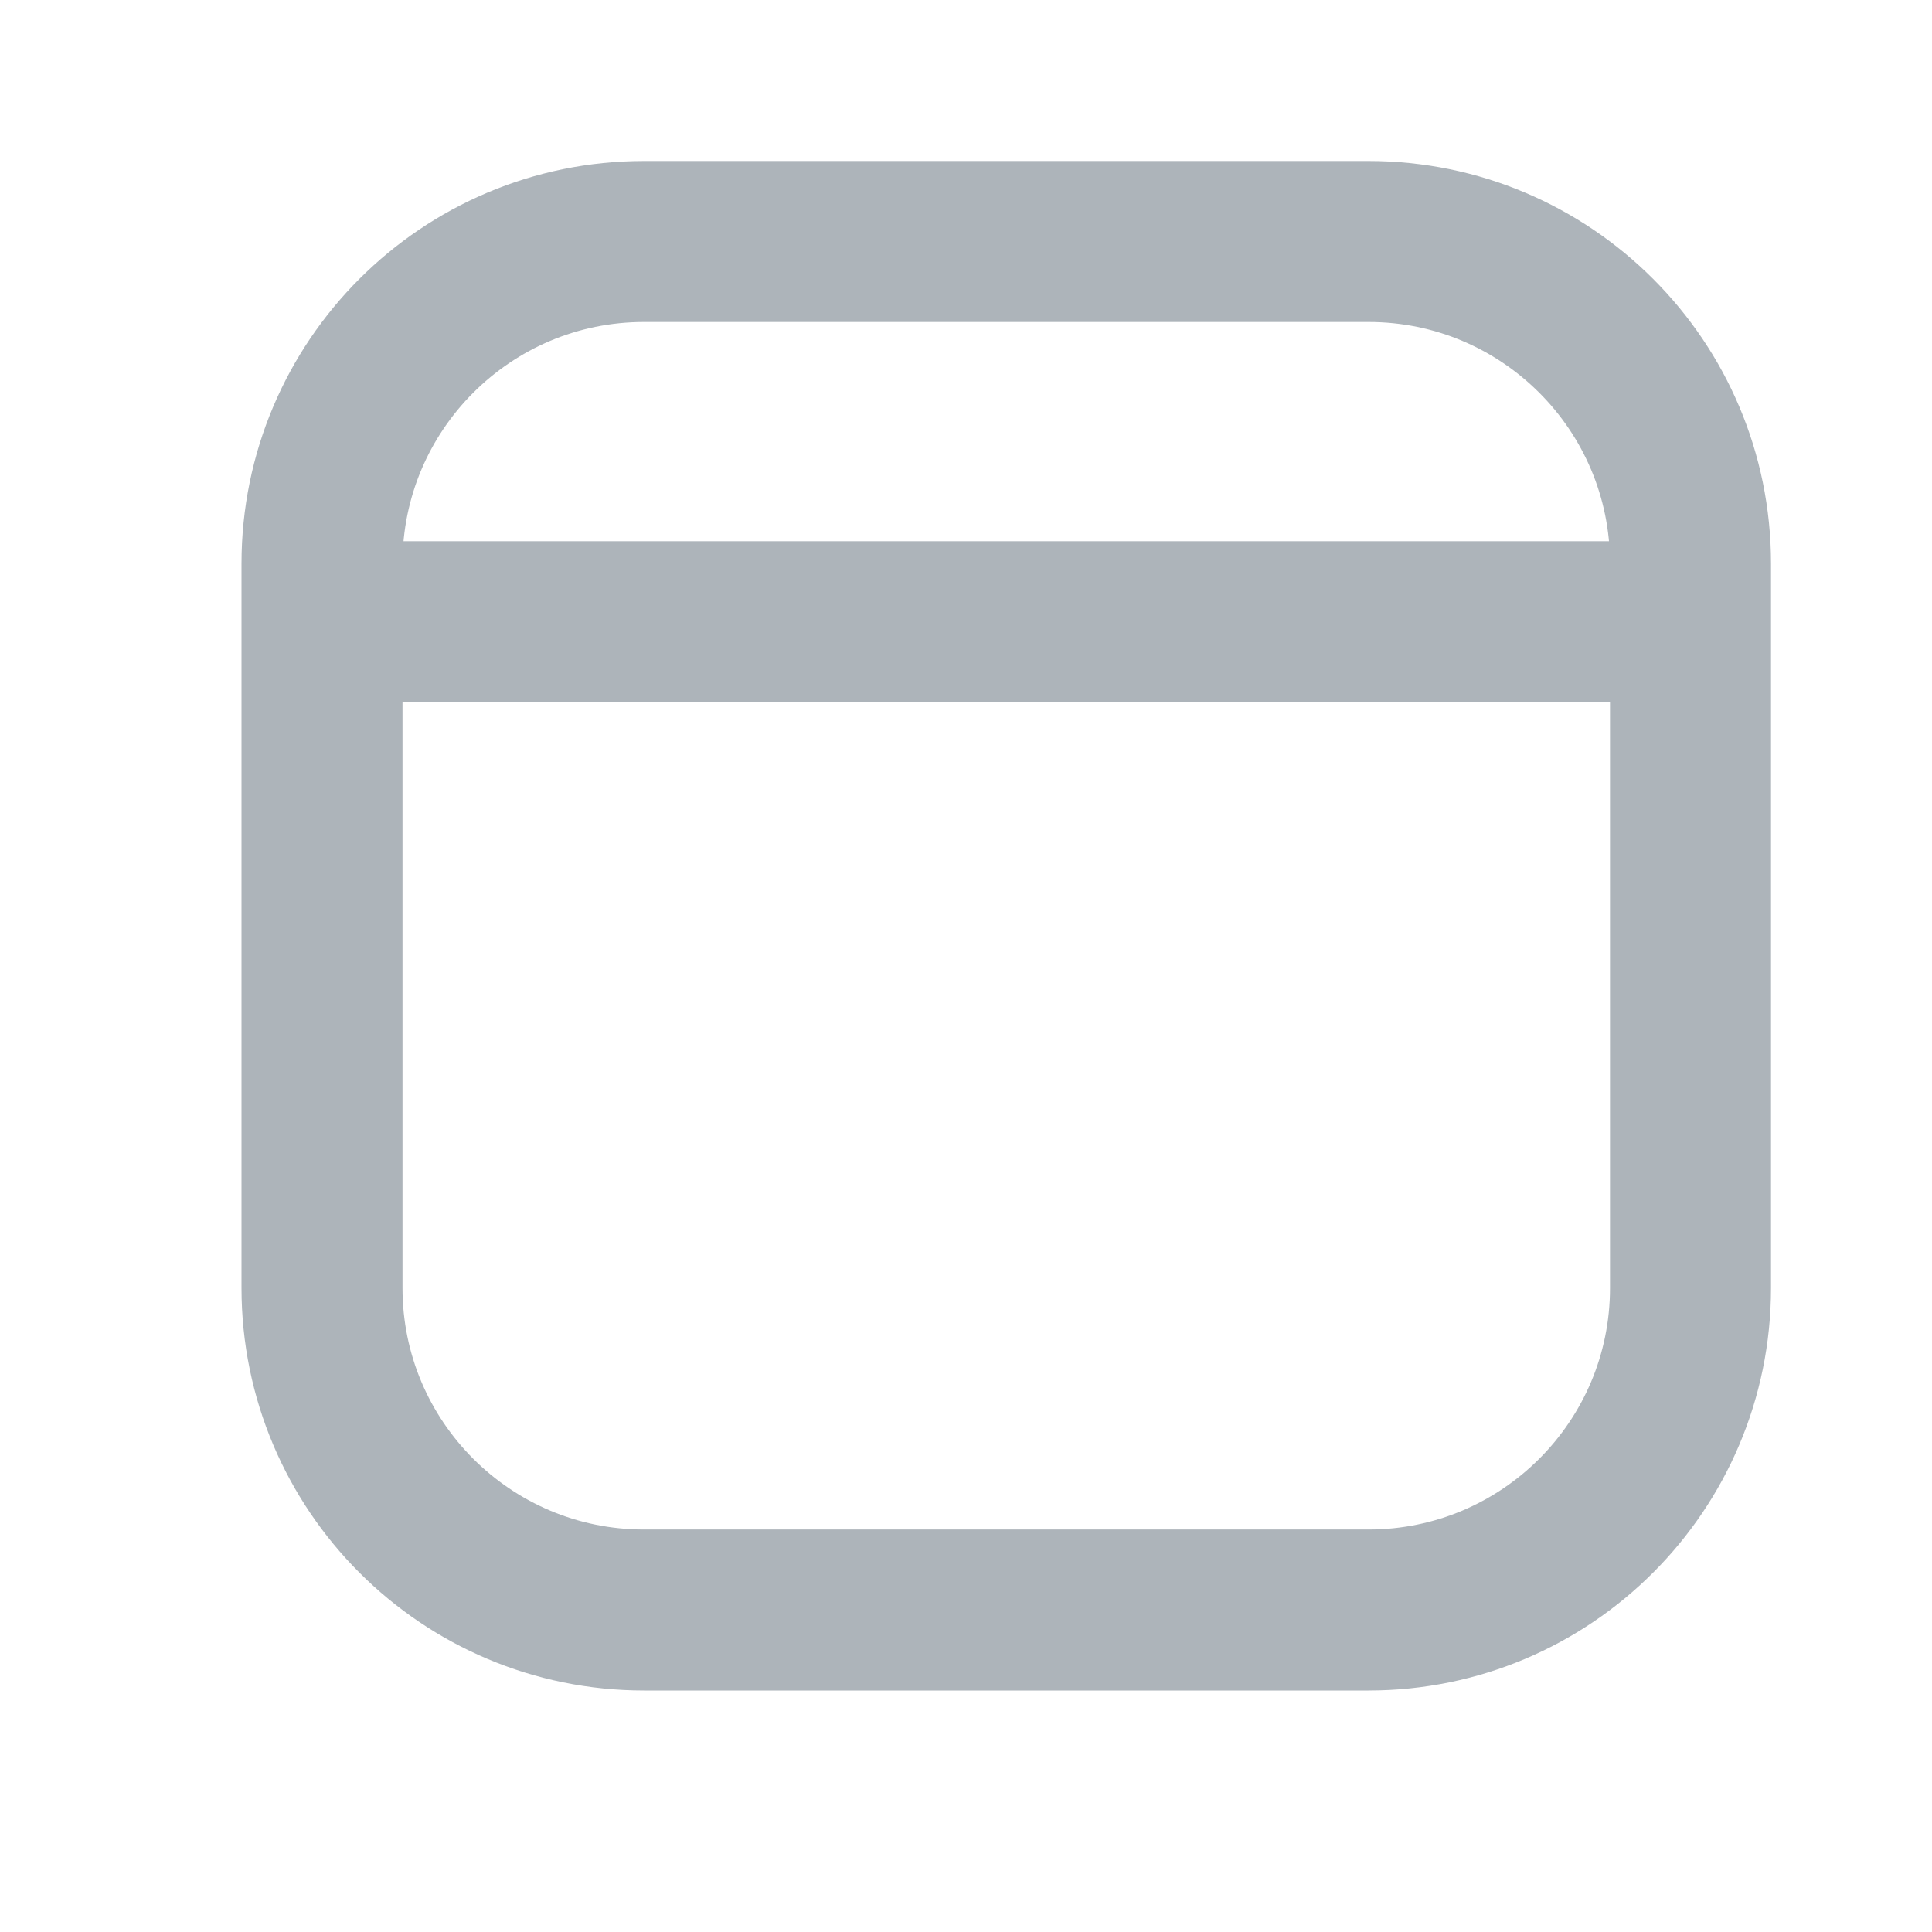 <svg width="24" height="24" viewBox="0 0 24 24" fill="none" xmlns="http://www.w3.org/2000/svg">
<path d="M4 7C4 4.791 5.791 3 8 3H17C19.209 3 21 4.791 21 7V16C21 18.209 19.209 20 17 20H8C5.791 20 4 18.209 4 16V7Z" stroke="#ADB4BA" stroke-width="2"/>
<path d="M4.944 7.723H20.056" stroke="#ADB4BA" stroke-width="2" stroke-linecap="round"/>
</svg>
